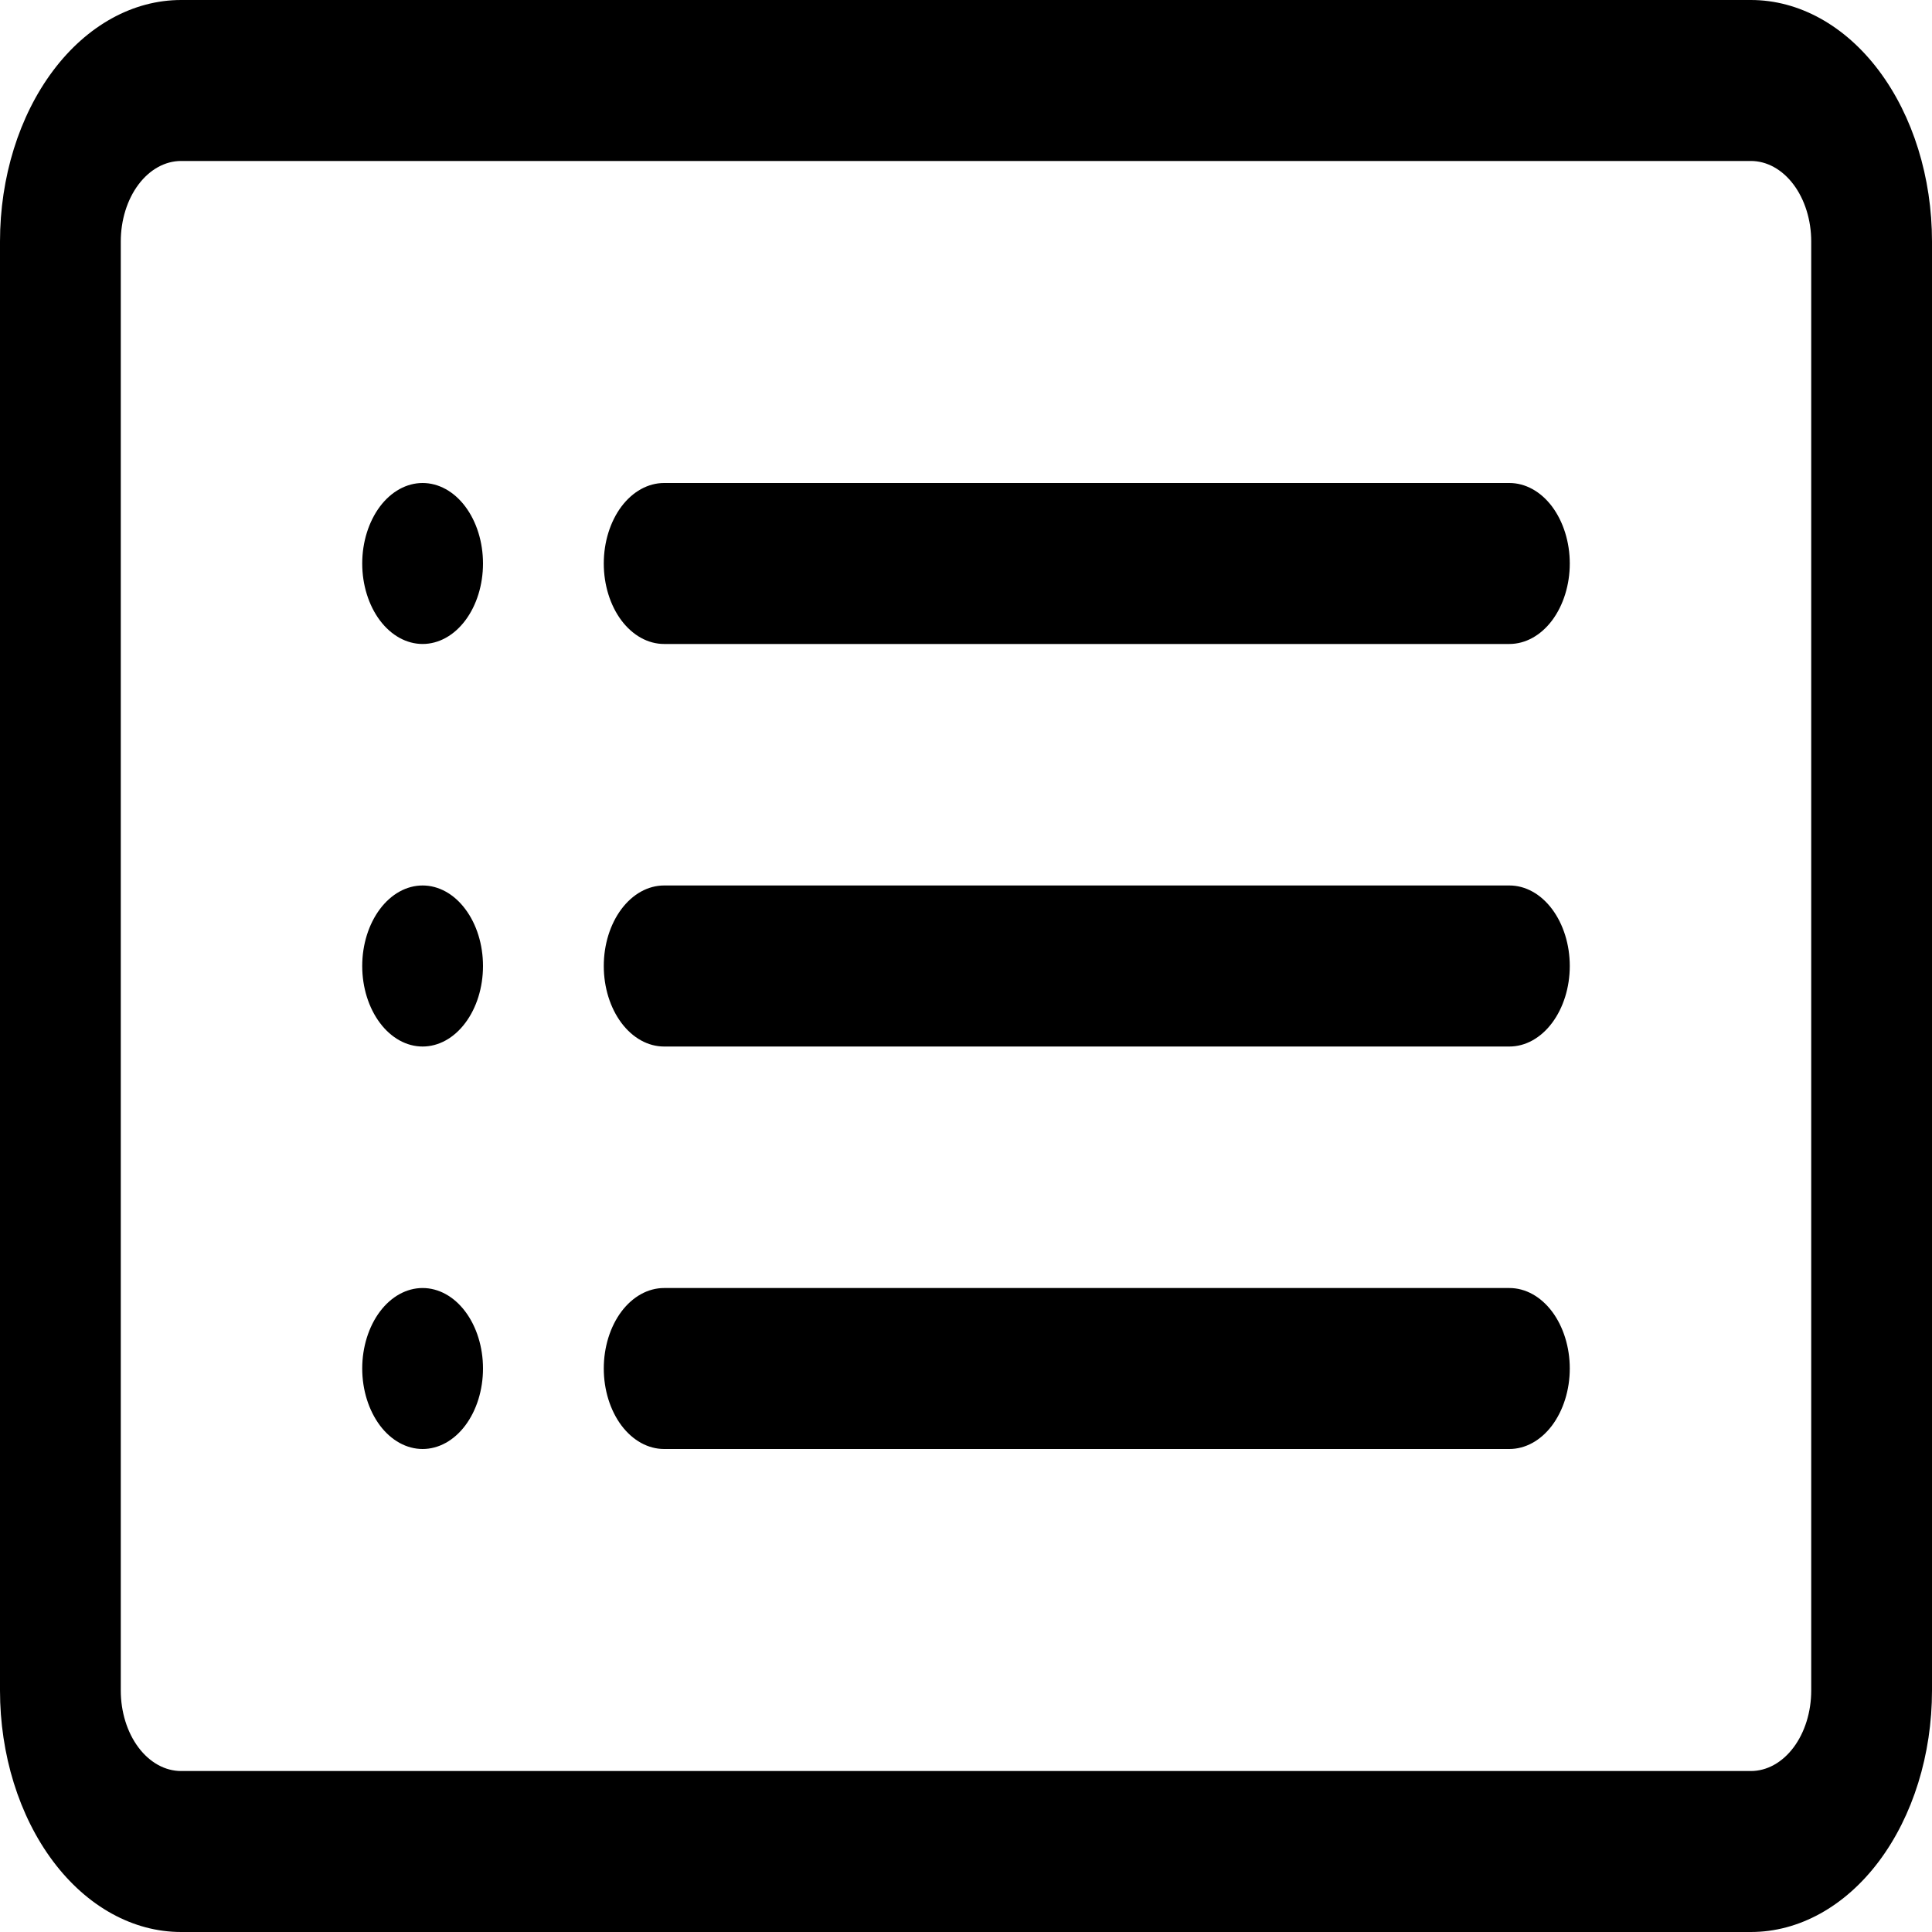 <svg width="31" height="31" viewBox="0 0 31 31" fill="none" xmlns="http://www.w3.org/2000/svg">
<path d="M28.094 2.583C28.351 2.583 28.597 2.719 28.779 2.962C28.96 3.204 29.062 3.532 29.062 3.875V27.125C29.062 27.468 28.96 27.796 28.779 28.038C28.597 28.281 28.351 28.417 28.094 28.417H2.906C2.649 28.417 2.403 28.281 2.221 28.038C2.04 27.796 1.938 27.468 1.938 27.125V3.875C1.938 3.532 2.04 3.204 2.221 2.962C2.403 2.719 2.649 2.583 2.906 2.583H28.094ZM2.906 0C2.135 0 1.396 0.408 0.851 1.135C0.306 1.862 0 2.847 0 3.875V27.125C0 28.153 0.306 29.138 0.851 29.865C1.396 30.592 2.135 31 2.906 31H28.094C28.864 31 29.604 30.592 30.149 29.865C30.694 29.138 31 28.153 31 27.125V3.875C31 2.847 30.694 1.862 30.149 1.135C29.604 0.408 28.864 0 28.094 0H2.906Z" fill="black"/>
<path d="M9.688 15.5C9.688 15.157 9.79 14.829 9.971 14.587C10.153 14.344 10.399 14.208 10.656 14.208H24.219C24.476 14.208 24.722 14.344 24.904 14.587C25.085 14.829 25.188 15.157 25.188 15.5C25.188 15.843 25.085 16.171 24.904 16.413C24.722 16.656 24.476 16.792 24.219 16.792H10.656C10.399 16.792 10.153 16.656 9.971 16.413C9.79 16.171 9.688 15.843 9.688 15.5ZM9.688 9.042C9.688 8.699 9.79 8.371 9.971 8.128C10.153 7.886 10.399 7.75 10.656 7.75H24.219C24.476 7.75 24.722 7.886 24.904 8.128C25.085 8.371 25.188 8.699 25.188 9.042C25.188 9.384 25.085 9.713 24.904 9.955C24.722 10.197 24.476 10.333 24.219 10.333H10.656C10.399 10.333 10.153 10.197 9.971 9.955C9.79 9.713 9.688 9.384 9.688 9.042ZM9.688 21.958C9.688 21.616 9.79 21.287 9.971 21.045C10.153 20.803 10.399 20.667 10.656 20.667H24.219C24.476 20.667 24.722 20.803 24.904 21.045C25.085 21.287 25.188 21.616 25.188 21.958C25.188 22.301 25.085 22.629 24.904 22.872C24.722 23.114 24.476 23.25 24.219 23.25H10.656C10.399 23.25 10.153 23.114 9.971 22.872C9.79 22.629 9.688 22.301 9.688 21.958ZM7.75 9.042C7.75 9.384 7.648 9.713 7.466 9.955C7.285 10.197 7.038 10.333 6.781 10.333C6.524 10.333 6.278 10.197 6.096 9.955C5.915 9.713 5.812 9.384 5.812 9.042C5.812 8.699 5.915 8.371 6.096 8.128C6.278 7.886 6.524 7.75 6.781 7.75C7.038 7.75 7.285 7.886 7.466 8.128C7.648 8.371 7.75 8.699 7.75 9.042ZM7.75 15.5C7.75 15.843 7.648 16.171 7.466 16.413C7.285 16.656 7.038 16.792 6.781 16.792C6.524 16.792 6.278 16.656 6.096 16.413C5.915 16.171 5.812 15.843 5.812 15.5C5.812 15.157 5.915 14.829 6.096 14.587C6.278 14.344 6.524 14.208 6.781 14.208C7.038 14.208 7.285 14.344 7.466 14.587C7.648 14.829 7.75 15.157 7.75 15.5ZM7.75 21.958C7.75 22.301 7.648 22.629 7.466 22.872C7.285 23.114 7.038 23.25 6.781 23.25C6.524 23.25 6.278 23.114 6.096 22.872C5.915 22.629 5.812 22.301 5.812 21.958C5.812 21.616 5.915 21.287 6.096 21.045C6.278 20.803 6.524 20.667 6.781 20.667C7.038 20.667 7.285 20.803 7.466 21.045C7.648 21.287 7.75 21.616 7.75 21.958Z" fill="black"/>
</svg>
